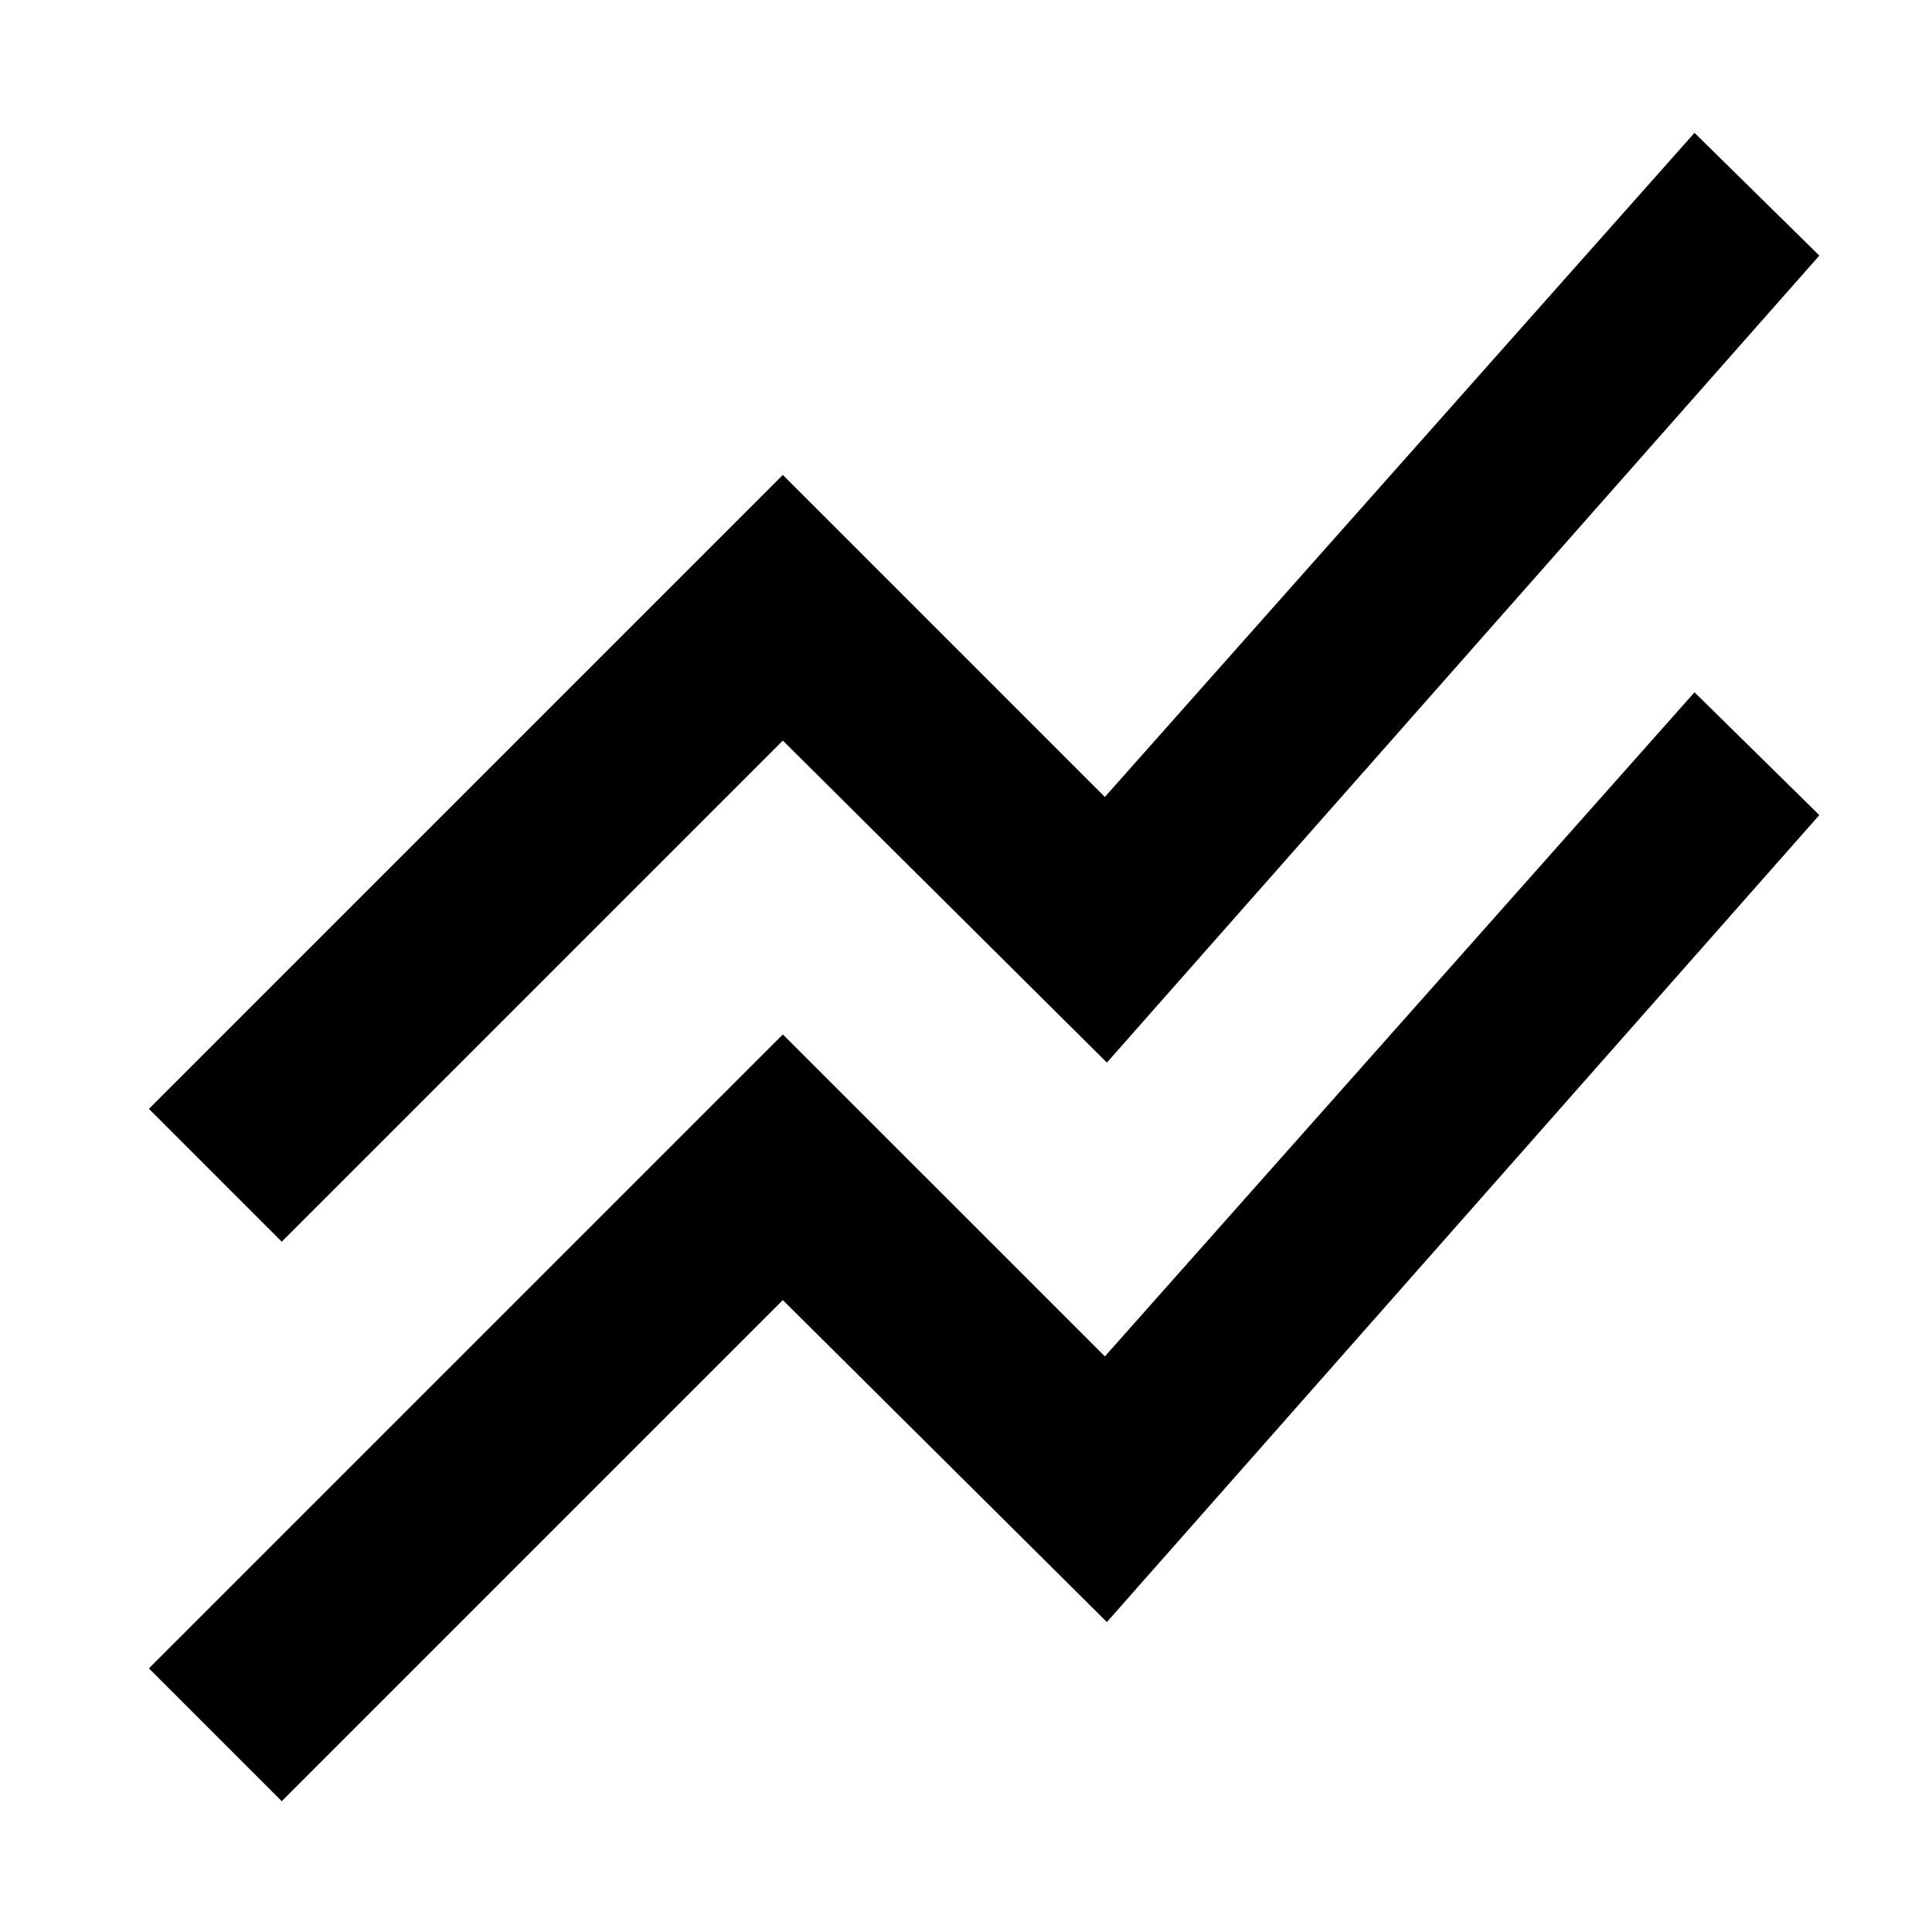 <svg xmlns="http://www.w3.org/2000/svg" height="40" width="40"><path d="m5.833 37.292-2.75-2.75 13.125-13.125 6.667 6.666 12.208-13.75 2.584 2.542-14.75 16.708-6.709-6.666Zm0-11.584-2.75-2.75L16.208 9.833l6.667 6.667L35.083 2.75l2.584 2.542L22.917 22l-6.709-6.667Z"/></svg>
